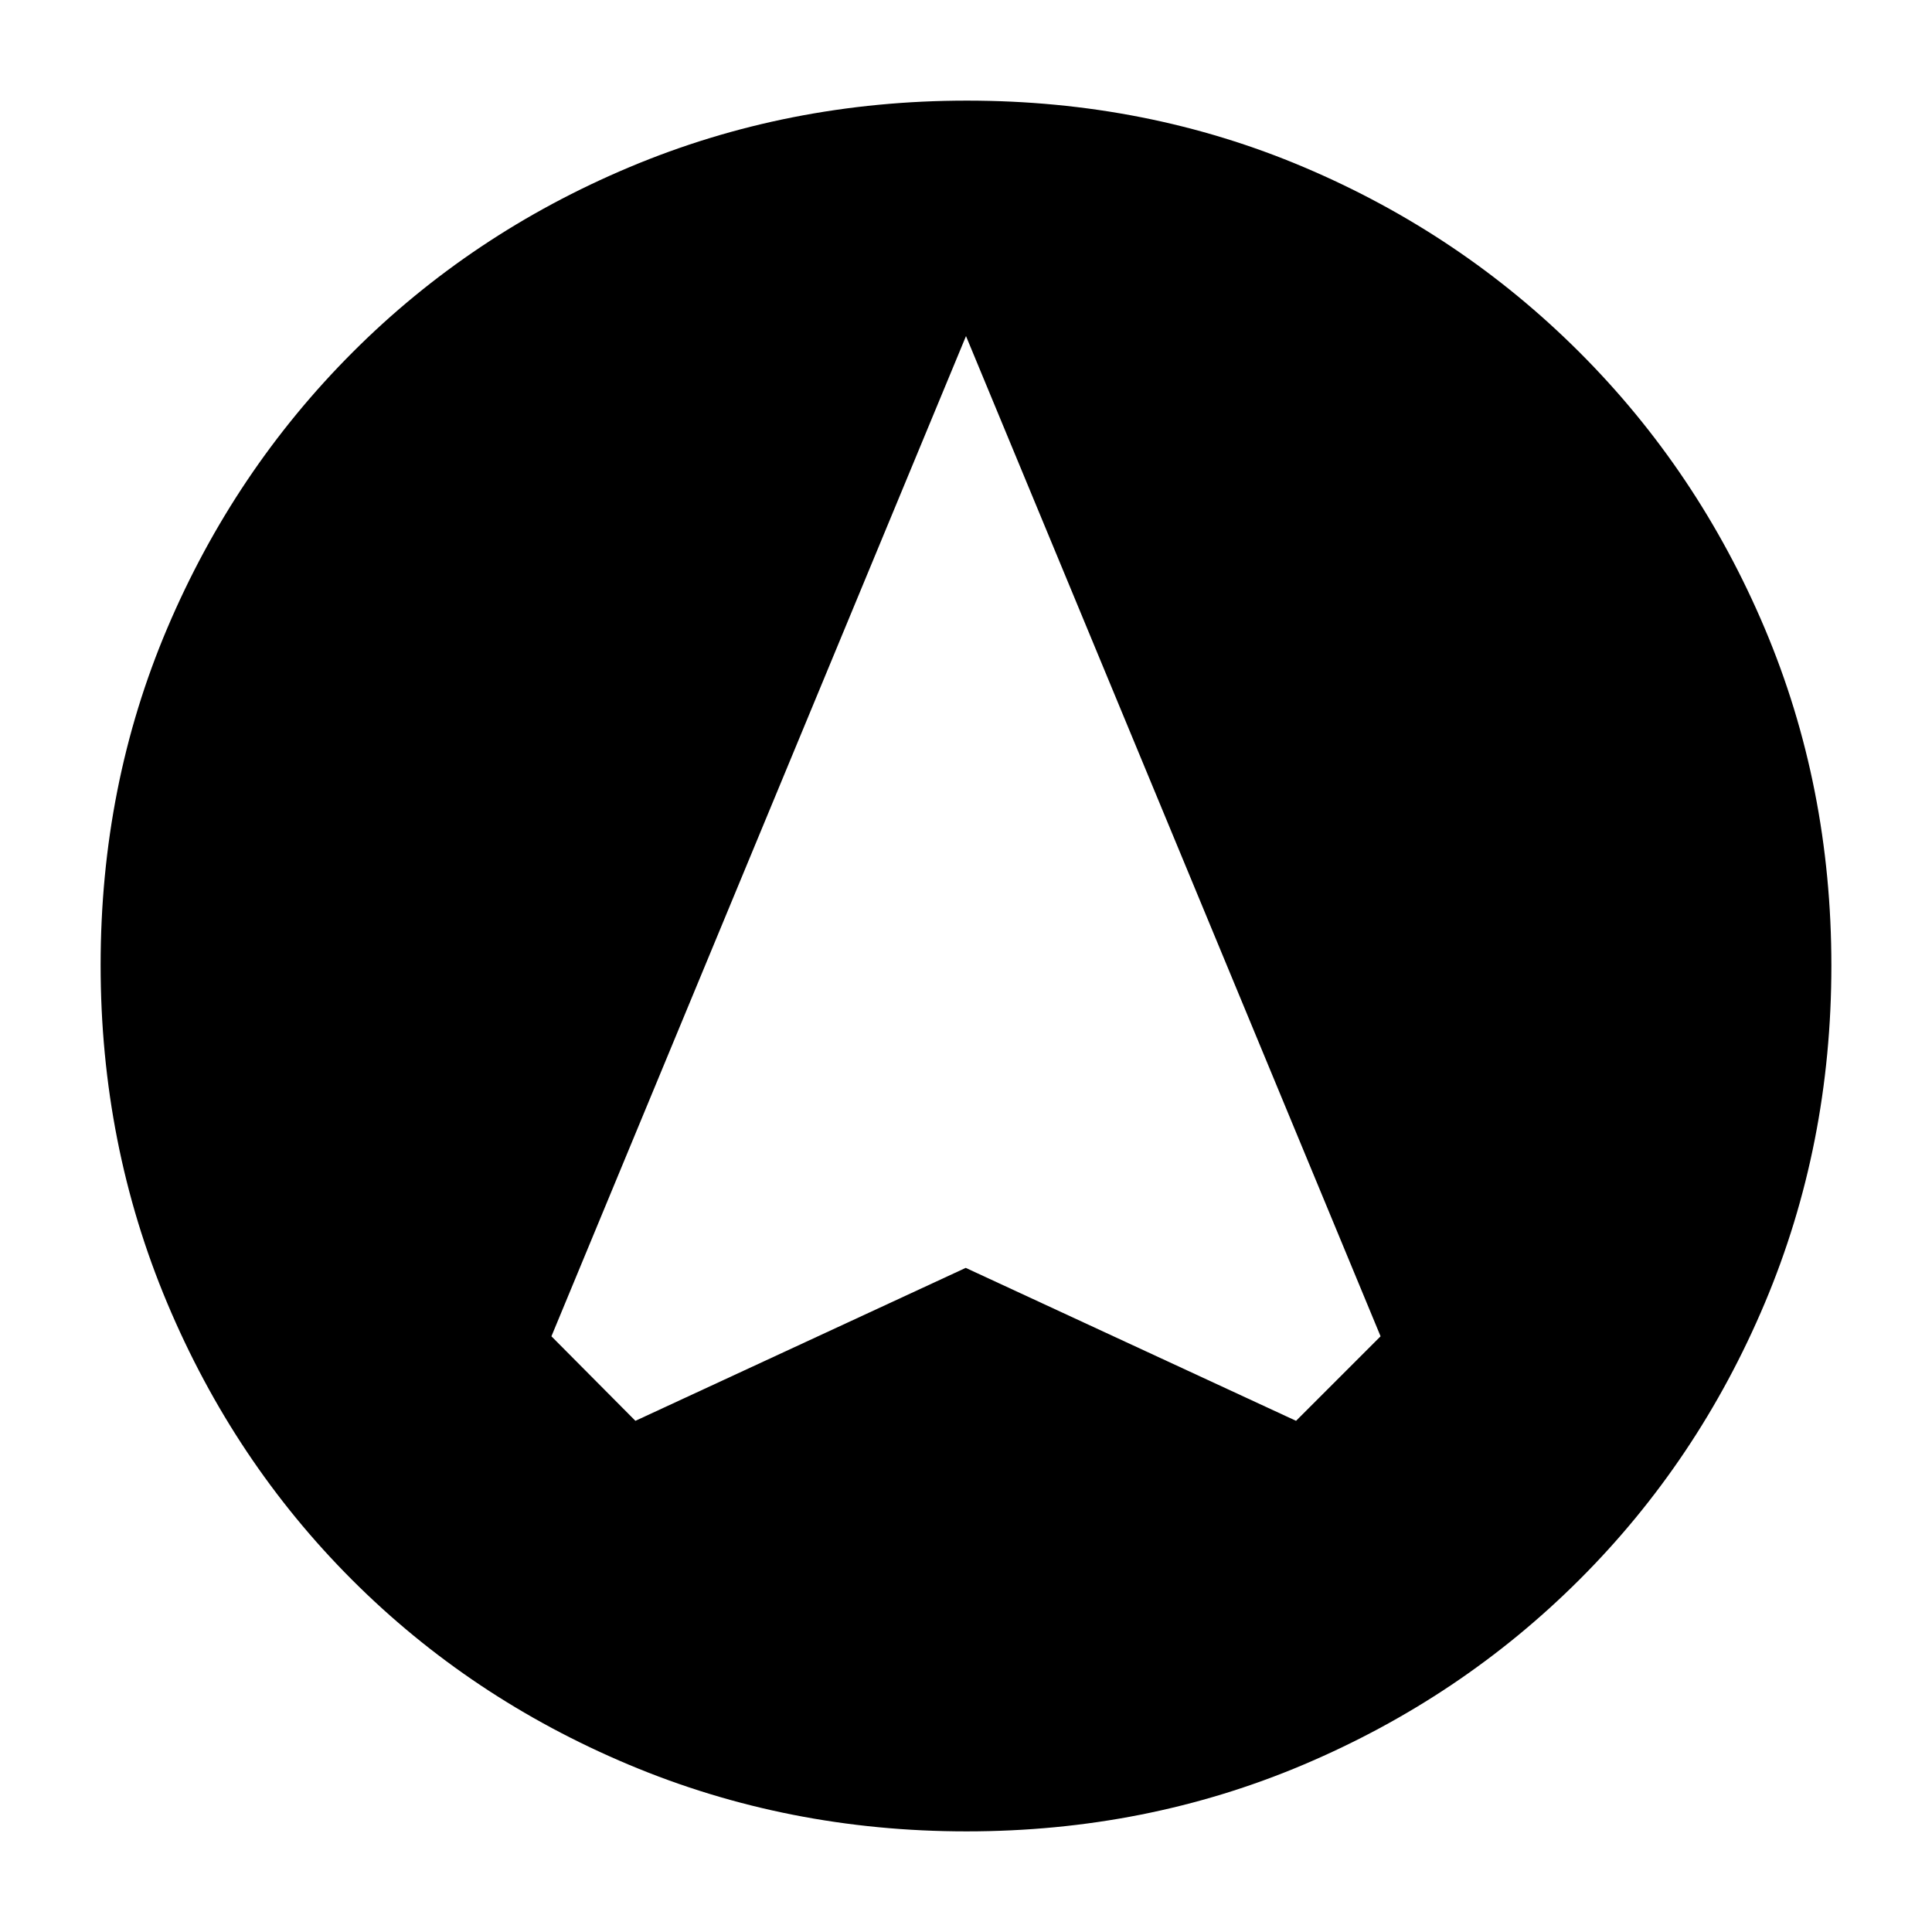 <svg xmlns="http://www.w3.org/2000/svg" height="20" viewBox="0 -960 960 960" width="20"><path d="m315.73-254 164.14-76L644-254l42-42-206-497-206 497 41.73 42ZM480.28-50q-88.92 0-167.75-33.1-78.82-33.11-137.57-91.86T83.1-312.49Q50-391.28 50-480.46q0-89.44 33.16-167.49 33.17-78.05 92.02-136.97 58.85-58.91 137.53-92Q391.39-910 480.46-910q89.43 0 167.47 33.08 78.04 33.09 136.97 92.02 58.93 58.93 92.02 137.22Q910-569.38 910-480.19q0 89.19-33.08 167.68-33.09 78.48-92 137.33-58.92 58.85-137.2 92.02Q569.45-50 480.28-50Z"/></svg>